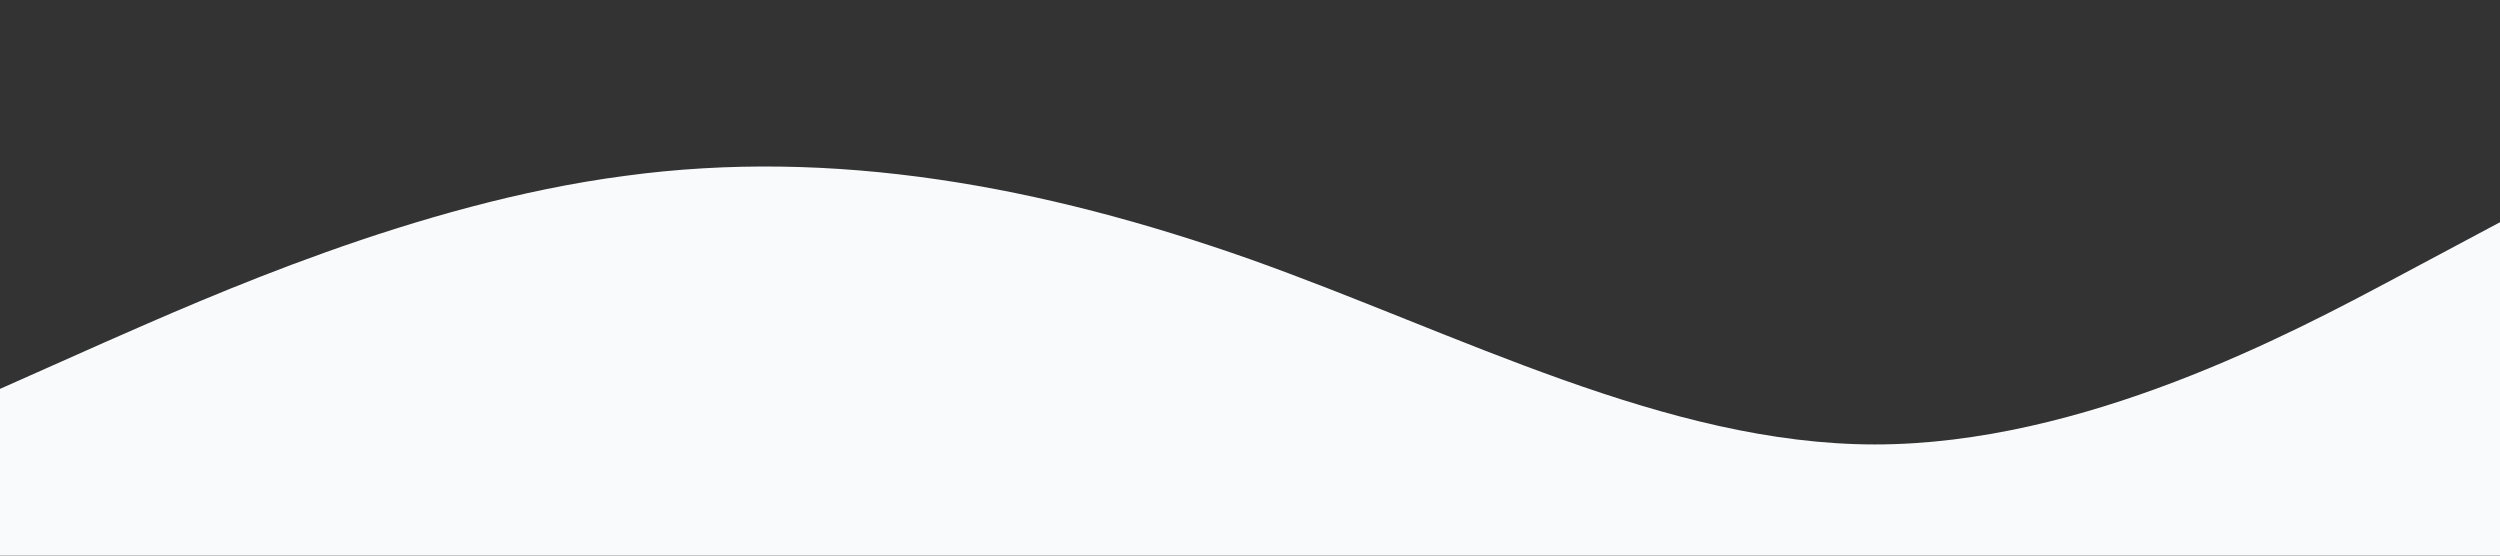 <svg xmlns="http://www.w3.org/2000/svg" viewBox="0 0 1440 320"><rect x="0" y="0" width="1440" height="320" fill="#333333" stroke="none"/><path fill="#f8fafc" fill-opacity="1" d="M0,224L60,197.3C120,171,240,117,360,101.3C480,85,600,107,720,149.3C840,192,960,256,1080,256C1200,256,1320,192,1380,160L1440,128L1440,320L1380,320C1320,320,1200,320,1080,320C960,320,840,320,720,320C600,320,480,320,360,320C240,320,120,320,60,320L0,320Z"/></svg>